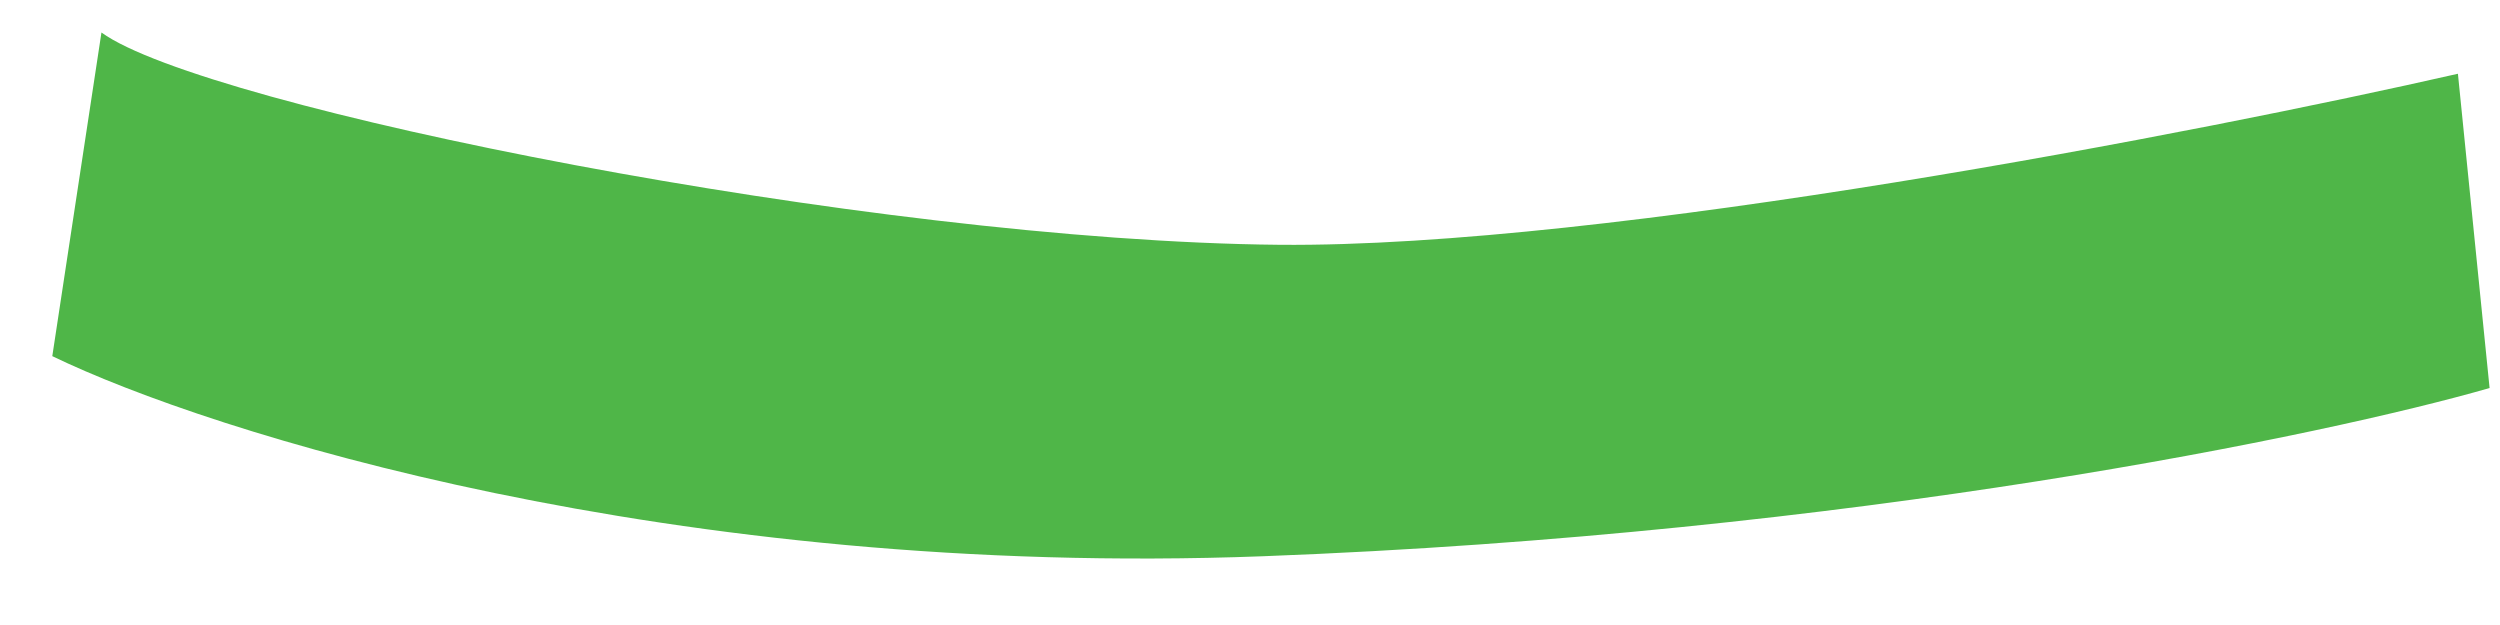 <svg width="24" height="6" viewBox="0 0 24 6" fill="none" xmlns="http://www.w3.org/2000/svg">
<path d="M0.502 3.419L0.974 0.312C1.955 1.026 8.342 2.313 12.28 2.35C15.431 2.379 21.137 1.268 23.596 0.708L23.9 3.725C22.341 4.174 17.802 5.125 12.124 5.34C6.446 5.554 2.01 4.149 0.502 3.419Z" fill="#4FB648"/>
</svg>
